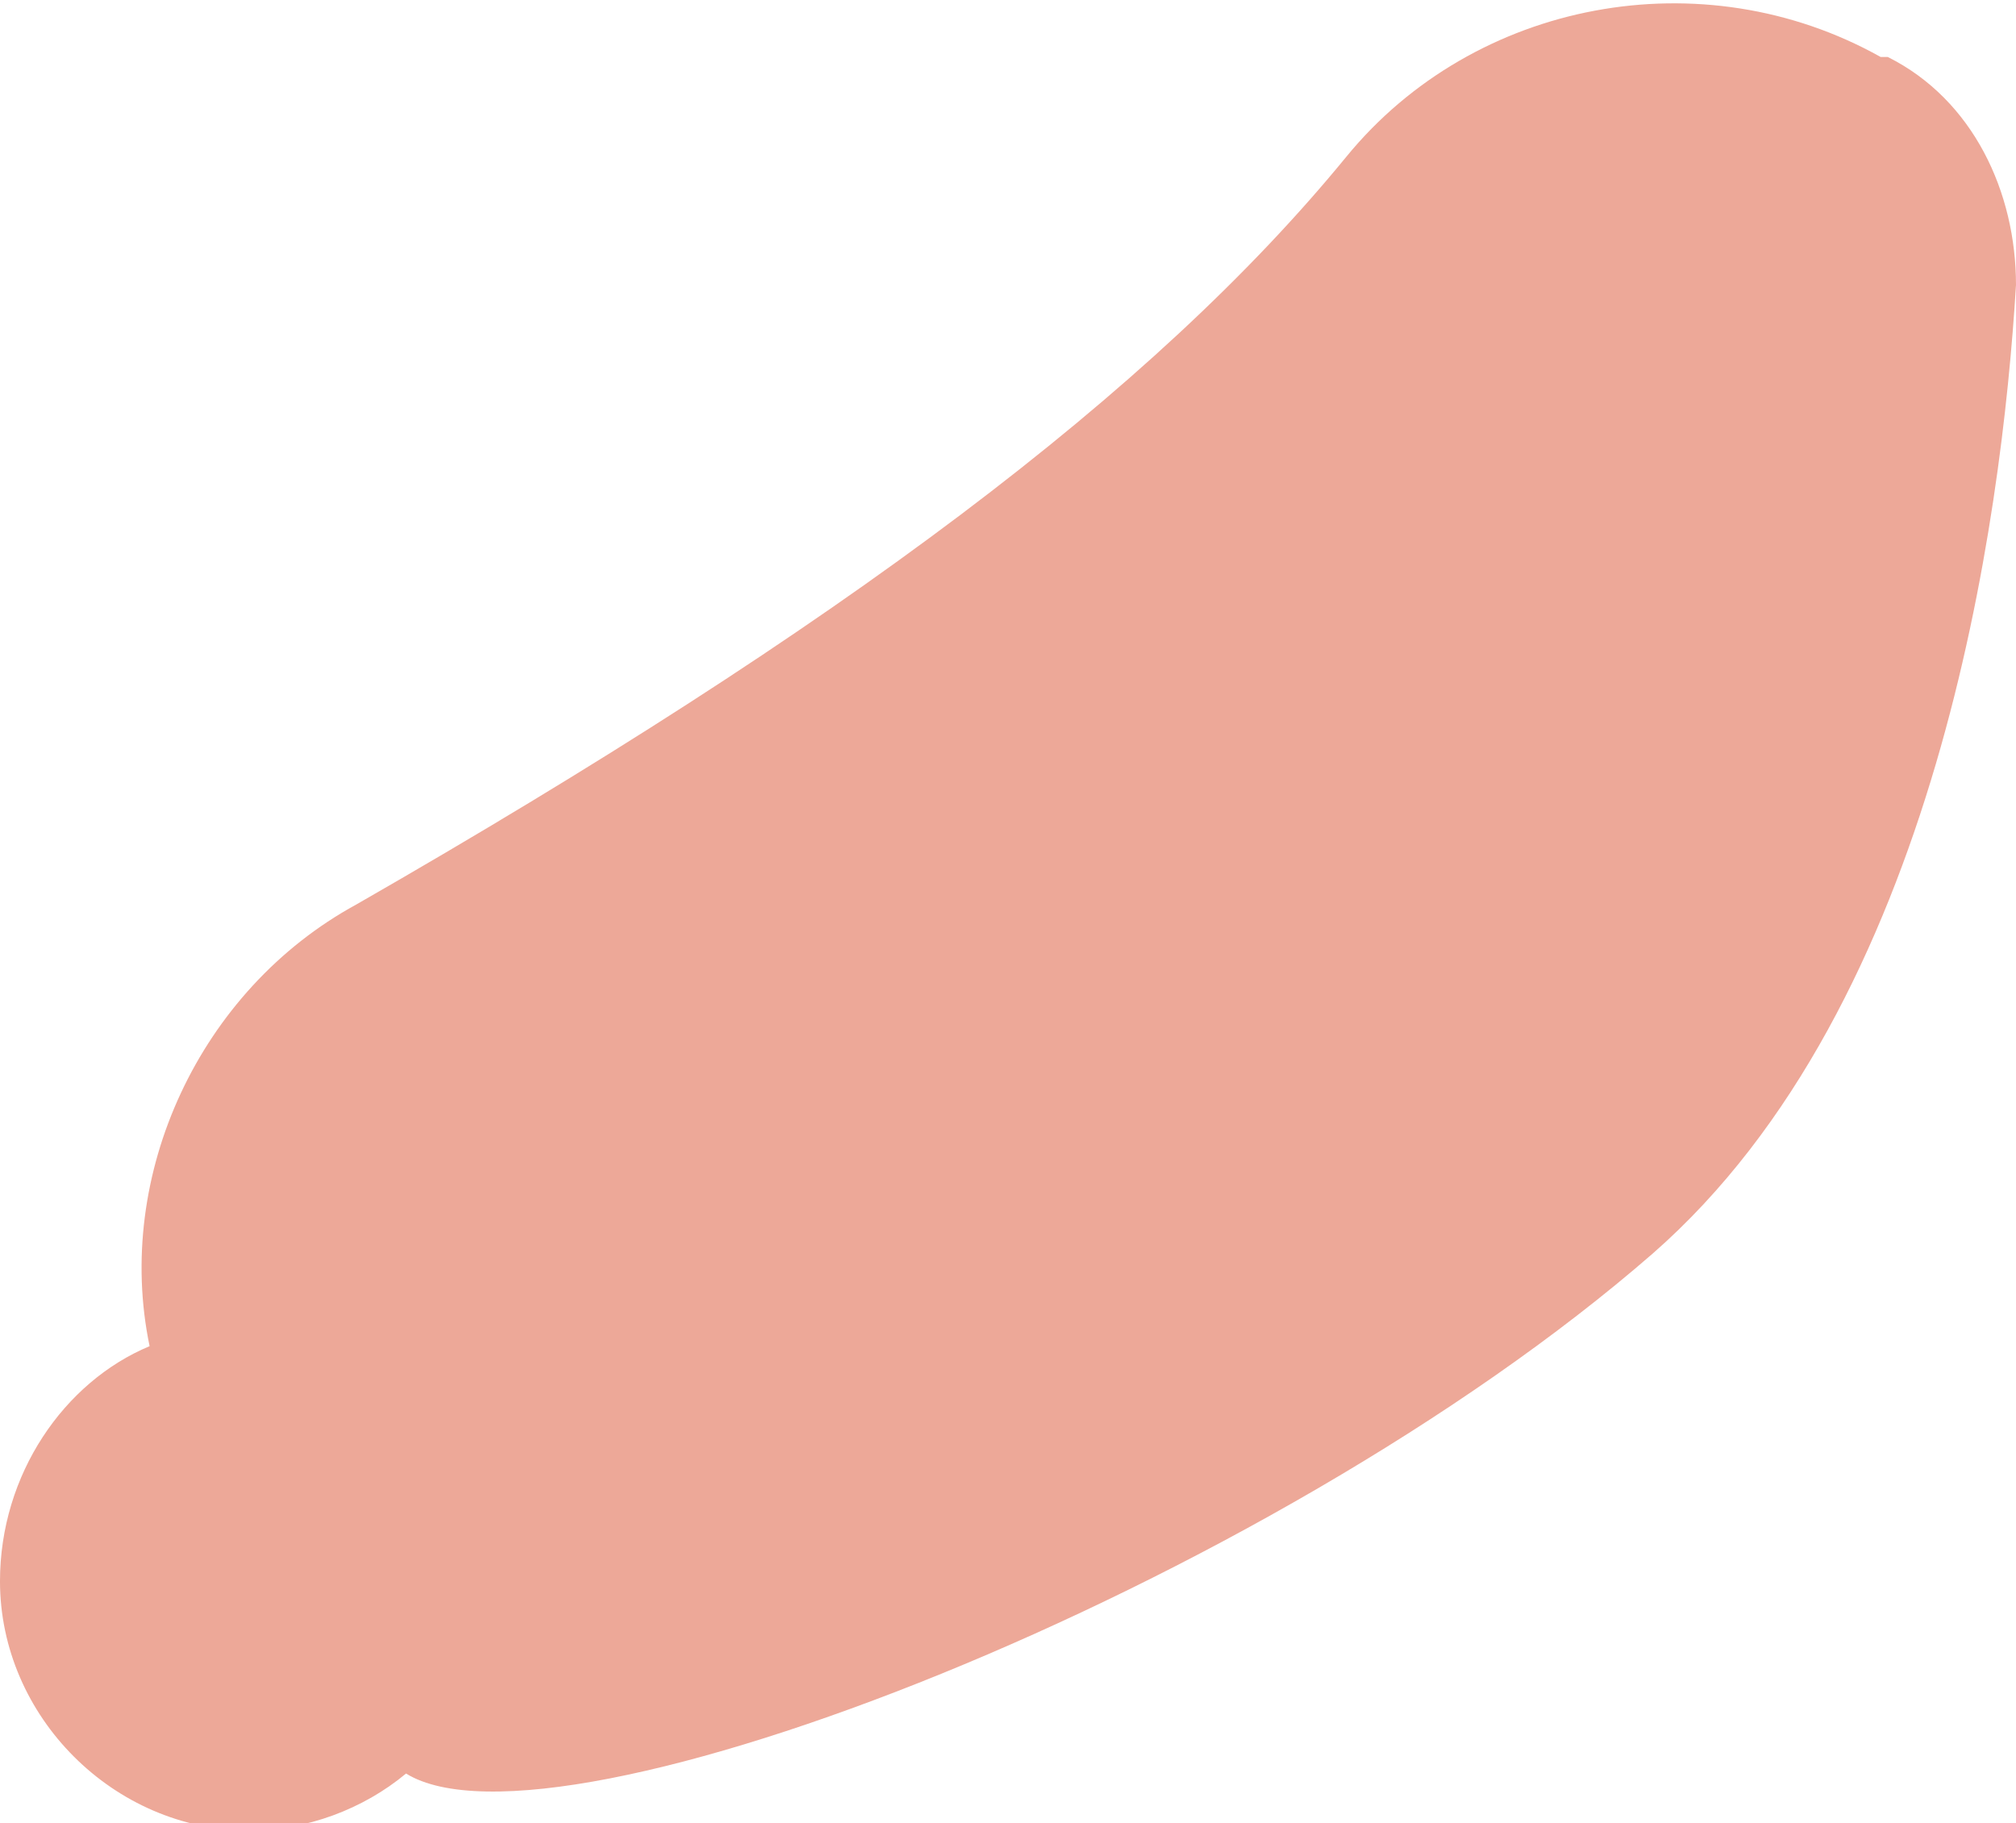 <!-- Generator: Adobe Illustrator 19.1.0, SVG Export Plug-In  -->
<svg version="1.1"
	 xmlns="http://www.w3.org/2000/svg" xmlns:xlink="http://www.w3.org/1999/xlink" xmlns:a="http://ns.adobe.com/AdobeSVGViewerExtensions/3.0/"
	 x="0px" y="0px" width="28.3px" height="25.6px" viewBox="0 0 28.3 25.6" style="enable-background:new 0 0 28.3 25.6;"
	 xml:space="preserve">
<style type="text/css">
	.st0{fill:#EDA898;}
</style>
<defs>
</defs>
<path class="st0" d="M2.1,18.9c-0.5-2.4,0.7-5,2.9-6.2c6.8-3.9,11.2-7.2,13.9-10.5c1.8-2.2,5-2.8,7.5-1.4c0,0,0,0,0.1,0
	c1.2,0.6,1.8,1.9,1.8,3.2c-0.2,3.3-1.1,10.1-5.1,13.6c-5.4,4.7-15.4,8.6-17.5,7.3c-0.6,0.5-1.4,0.8-2.2,0.8c-1.9,0-3.5-1.6-3.5-3.5
	C0,20.7,0.9,19.4,2.1,18.9z"/>
</svg>
